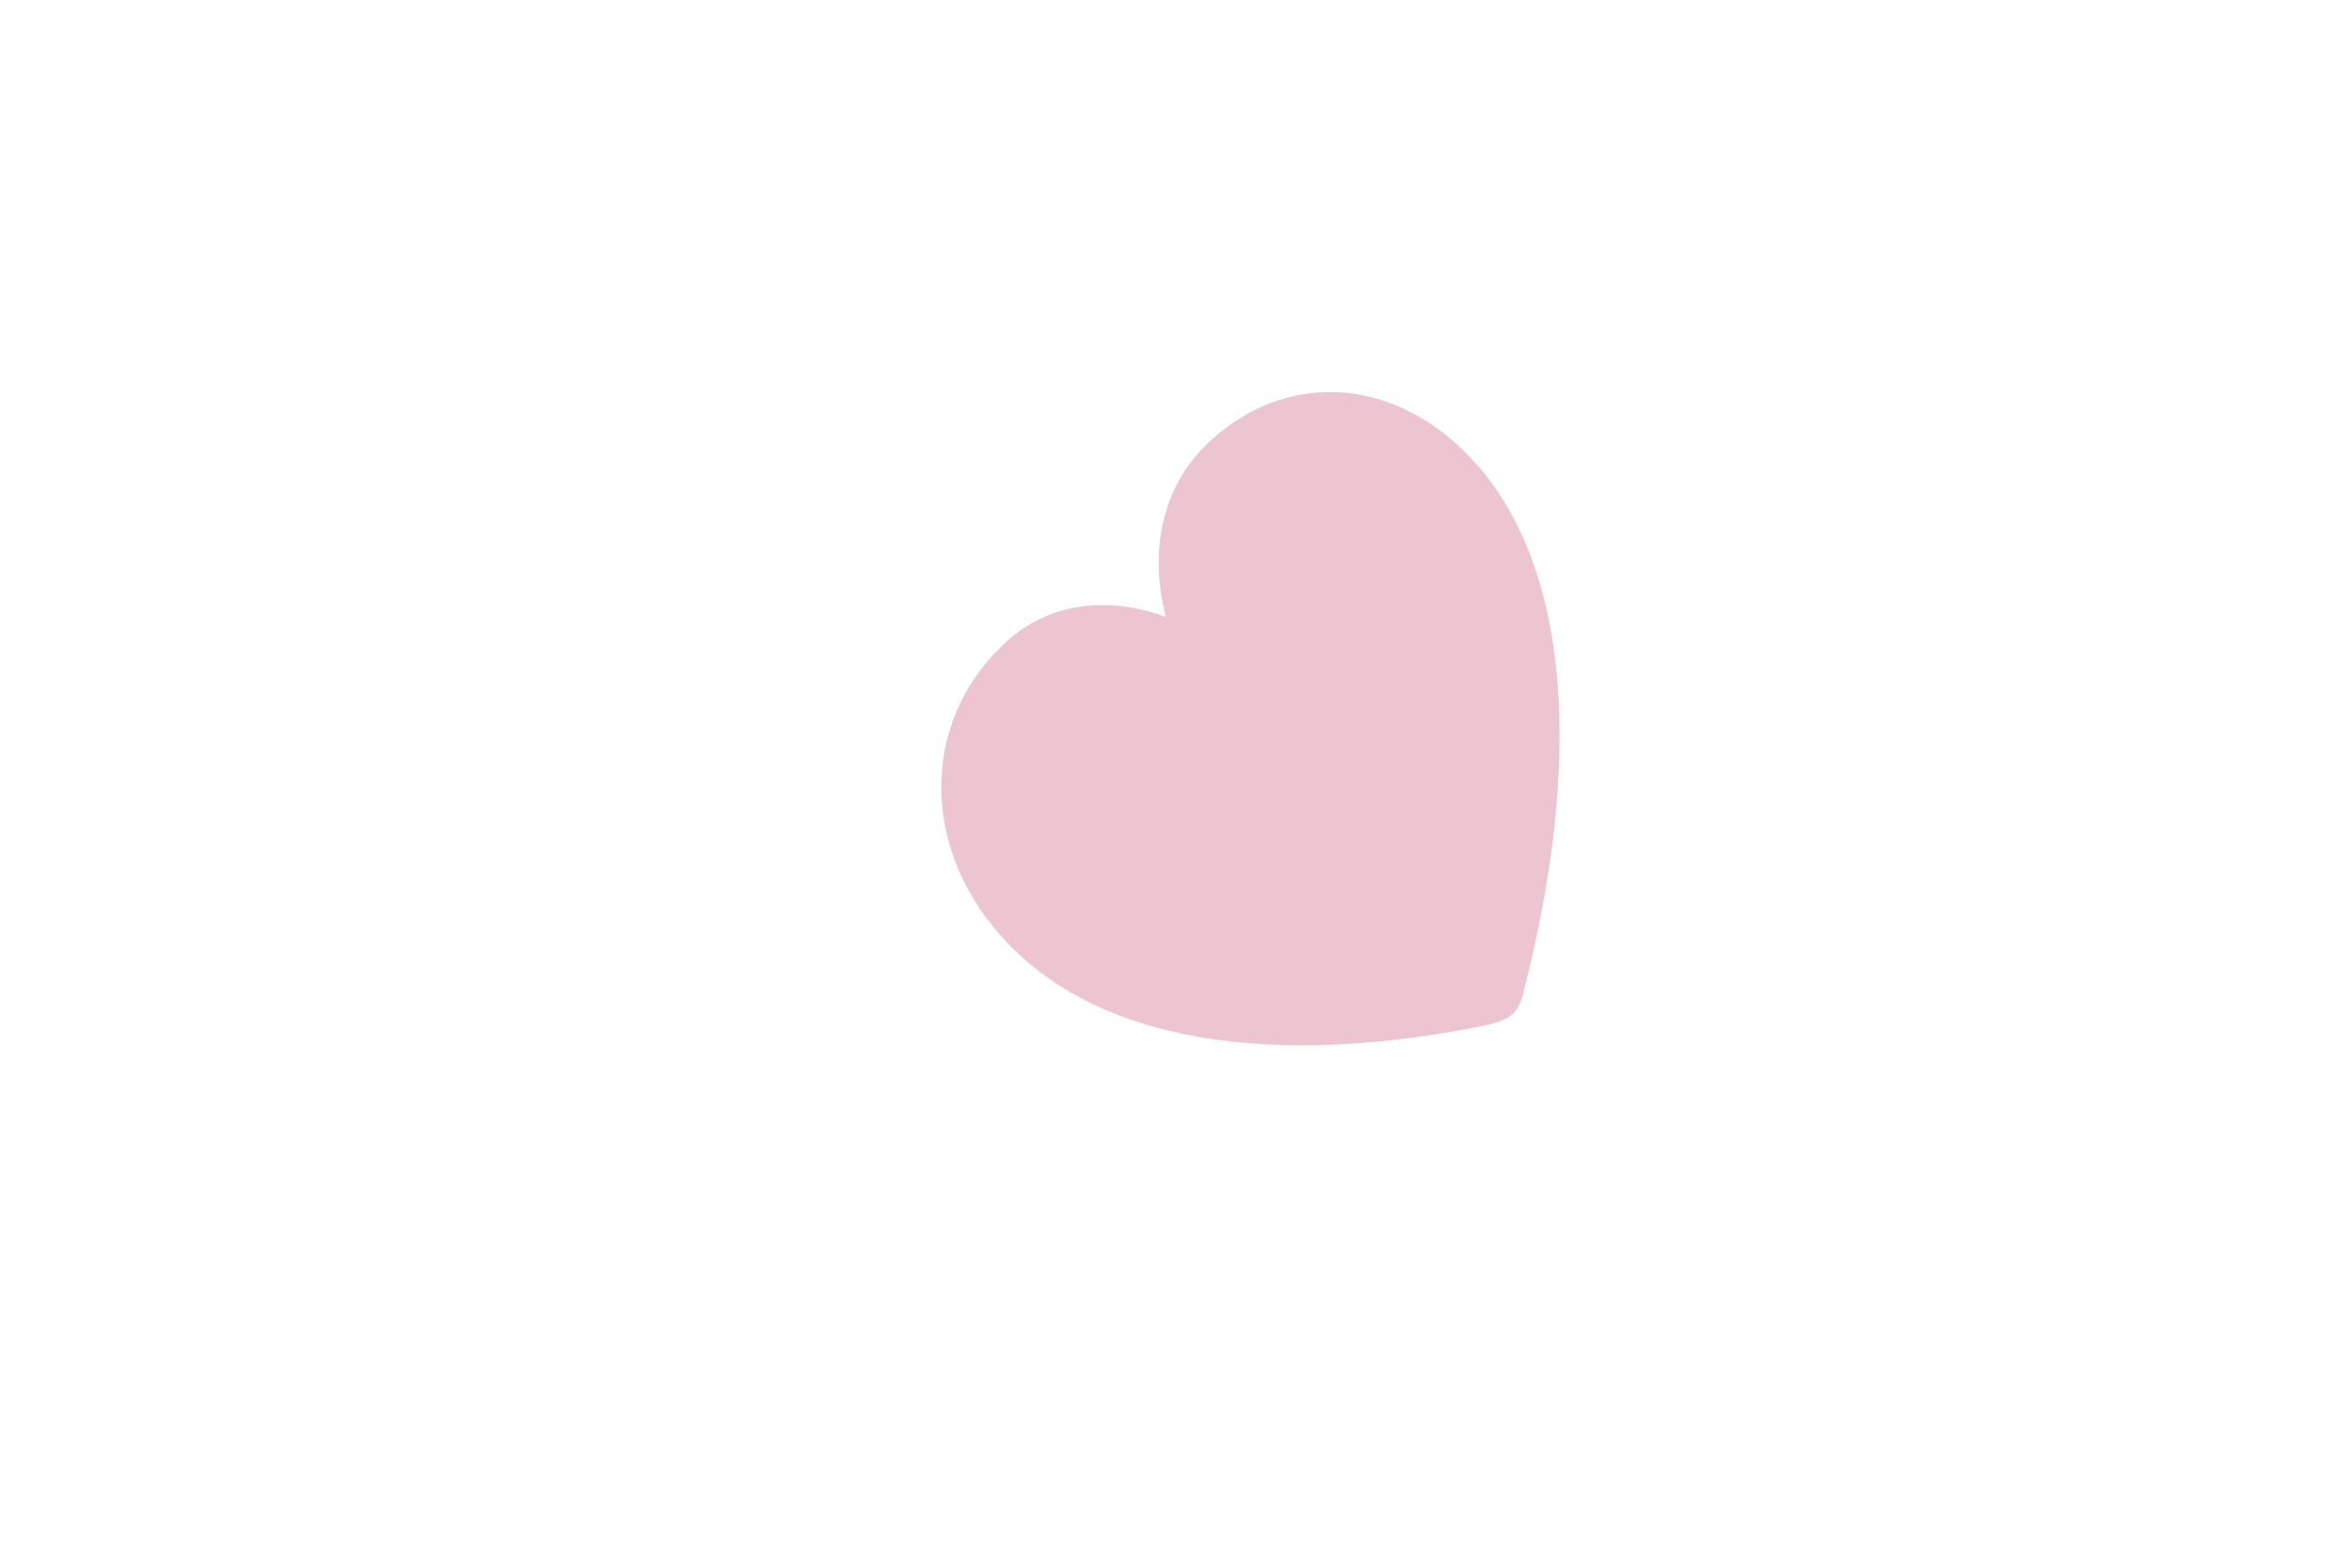 <svg width="3" height="2" viewBox="0 0 3 2" fill="none" xmlns="http://www.w3.org/2000/svg">
<g clip-path="url(#clip0_1086_1558)">
<path d="M1.93 1.293C1.937 1.287 1.942 1.273 1.944 1.263C2.017 0.976 2.005 0.731 1.884 0.593C1.783 0.478 1.638 0.47 1.538 0.568C1.481 0.624 1.466 0.705 1.487 0.787C1.411 0.759 1.333 0.769 1.277 0.825C1.177 0.922 1.174 1.077 1.275 1.192C1.396 1.331 1.625 1.364 1.9 1.307C1.91 1.304 1.924 1.3 1.93 1.293Z" fill="#ECC5D0"/>
</g>
<defs>
<clipPath id="clip0_1086_1558">
<rect width="1.028" height="1.033" fill="white" transform="matrix(0.713 -0.701 0.659 0.752 0.962 0.967)"/>
</clipPath>
</defs>
</svg>
